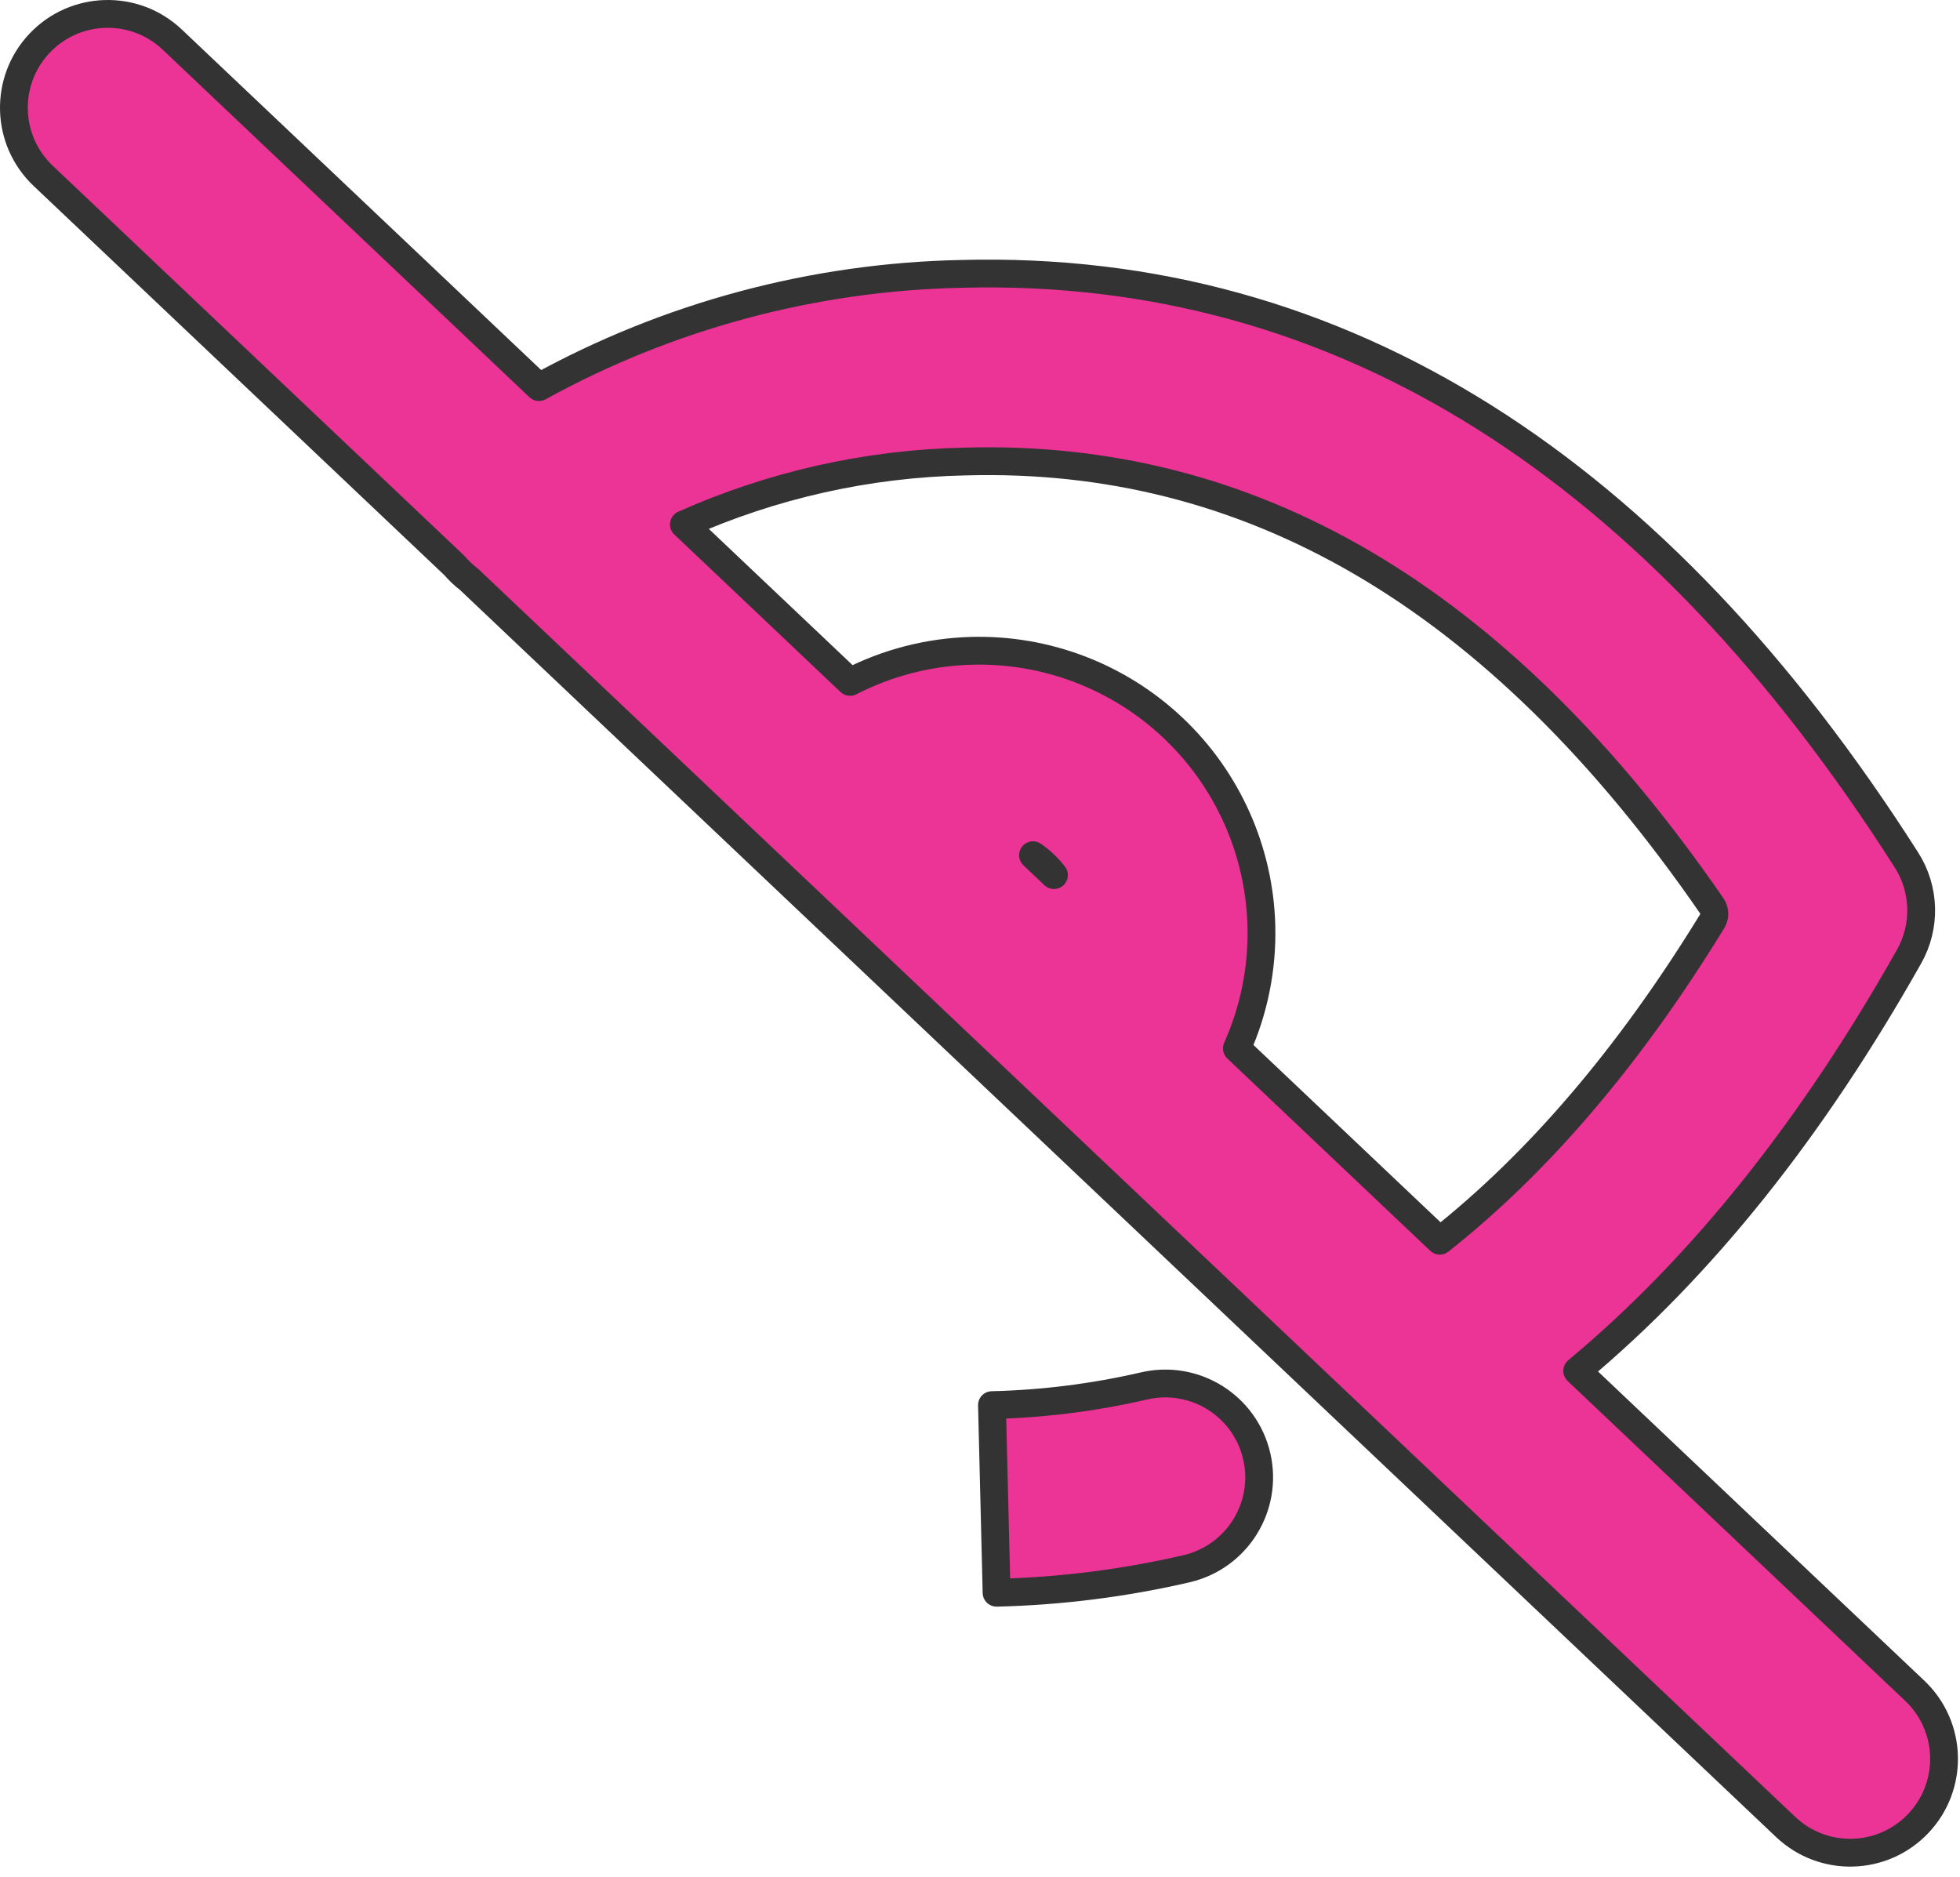 <svg width="141" height="135" viewBox="0 0 141 135" fill="none" xmlns="http://www.w3.org/2000/svg">
<path d="M49.198 37.724C55.556 34.887 62.444 33.337 69.463 33.198L69.467 33.198L69.508 33.197L69.512 33.197C89.72 32.652 107.599 42.609 123.159 65.185C123.377 65.502 123.387 65.919 123.19 66.24C117.151 76.097 110.59 83.705 103.578 89.251L88.98 75.418C90.21 72.665 90.825 69.647 90.742 66.575C90.596 61.188 88.316 56.08 84.404 52.375C80.492 48.669 75.268 46.67 69.881 46.816C66.812 46.899 63.833 47.675 61.152 49.051L49.198 37.724ZM71.362 101.077L71.361 101.077L71.668 113.573L71.692 114.573C71.692 114.573 71.693 114.573 71.693 114.573C76.293 114.463 80.87 113.885 85.353 112.848C88.985 112.008 91.248 108.383 90.408 104.751C89.568 101.119 85.942 98.855 82.311 99.695C78.717 100.526 75.049 100.989 71.362 101.077ZM128.46 131.424C131.166 133.988 135.438 133.873 138.002 131.167C140.566 128.461 140.451 124.188 137.745 121.624L113.461 98.615C122.475 91.113 130.405 81.102 137.337 68.808C138.562 66.637 138.49 63.967 137.15 61.865C119.306 33.863 96.649 18.97 69.172 19.701C58.502 19.916 48.073 22.723 38.772 27.845L12.393 2.85C9.687 0.286 5.414 0.401 2.85 3.107C0.286 5.813 0.401 10.086 3.107 12.65L32.687 40.678C33.007 41.054 33.363 41.389 33.745 41.68L128.46 131.424ZM75.12 62.176C75.375 62.417 75.609 62.676 75.821 62.95L74.312 61.52C74.596 61.716 74.866 61.935 75.12 62.176Z" fill="#EC3396" stroke="#333333" stroke-width="2" stroke-linecap="round" stroke-linejoin="round"/>
</svg>
